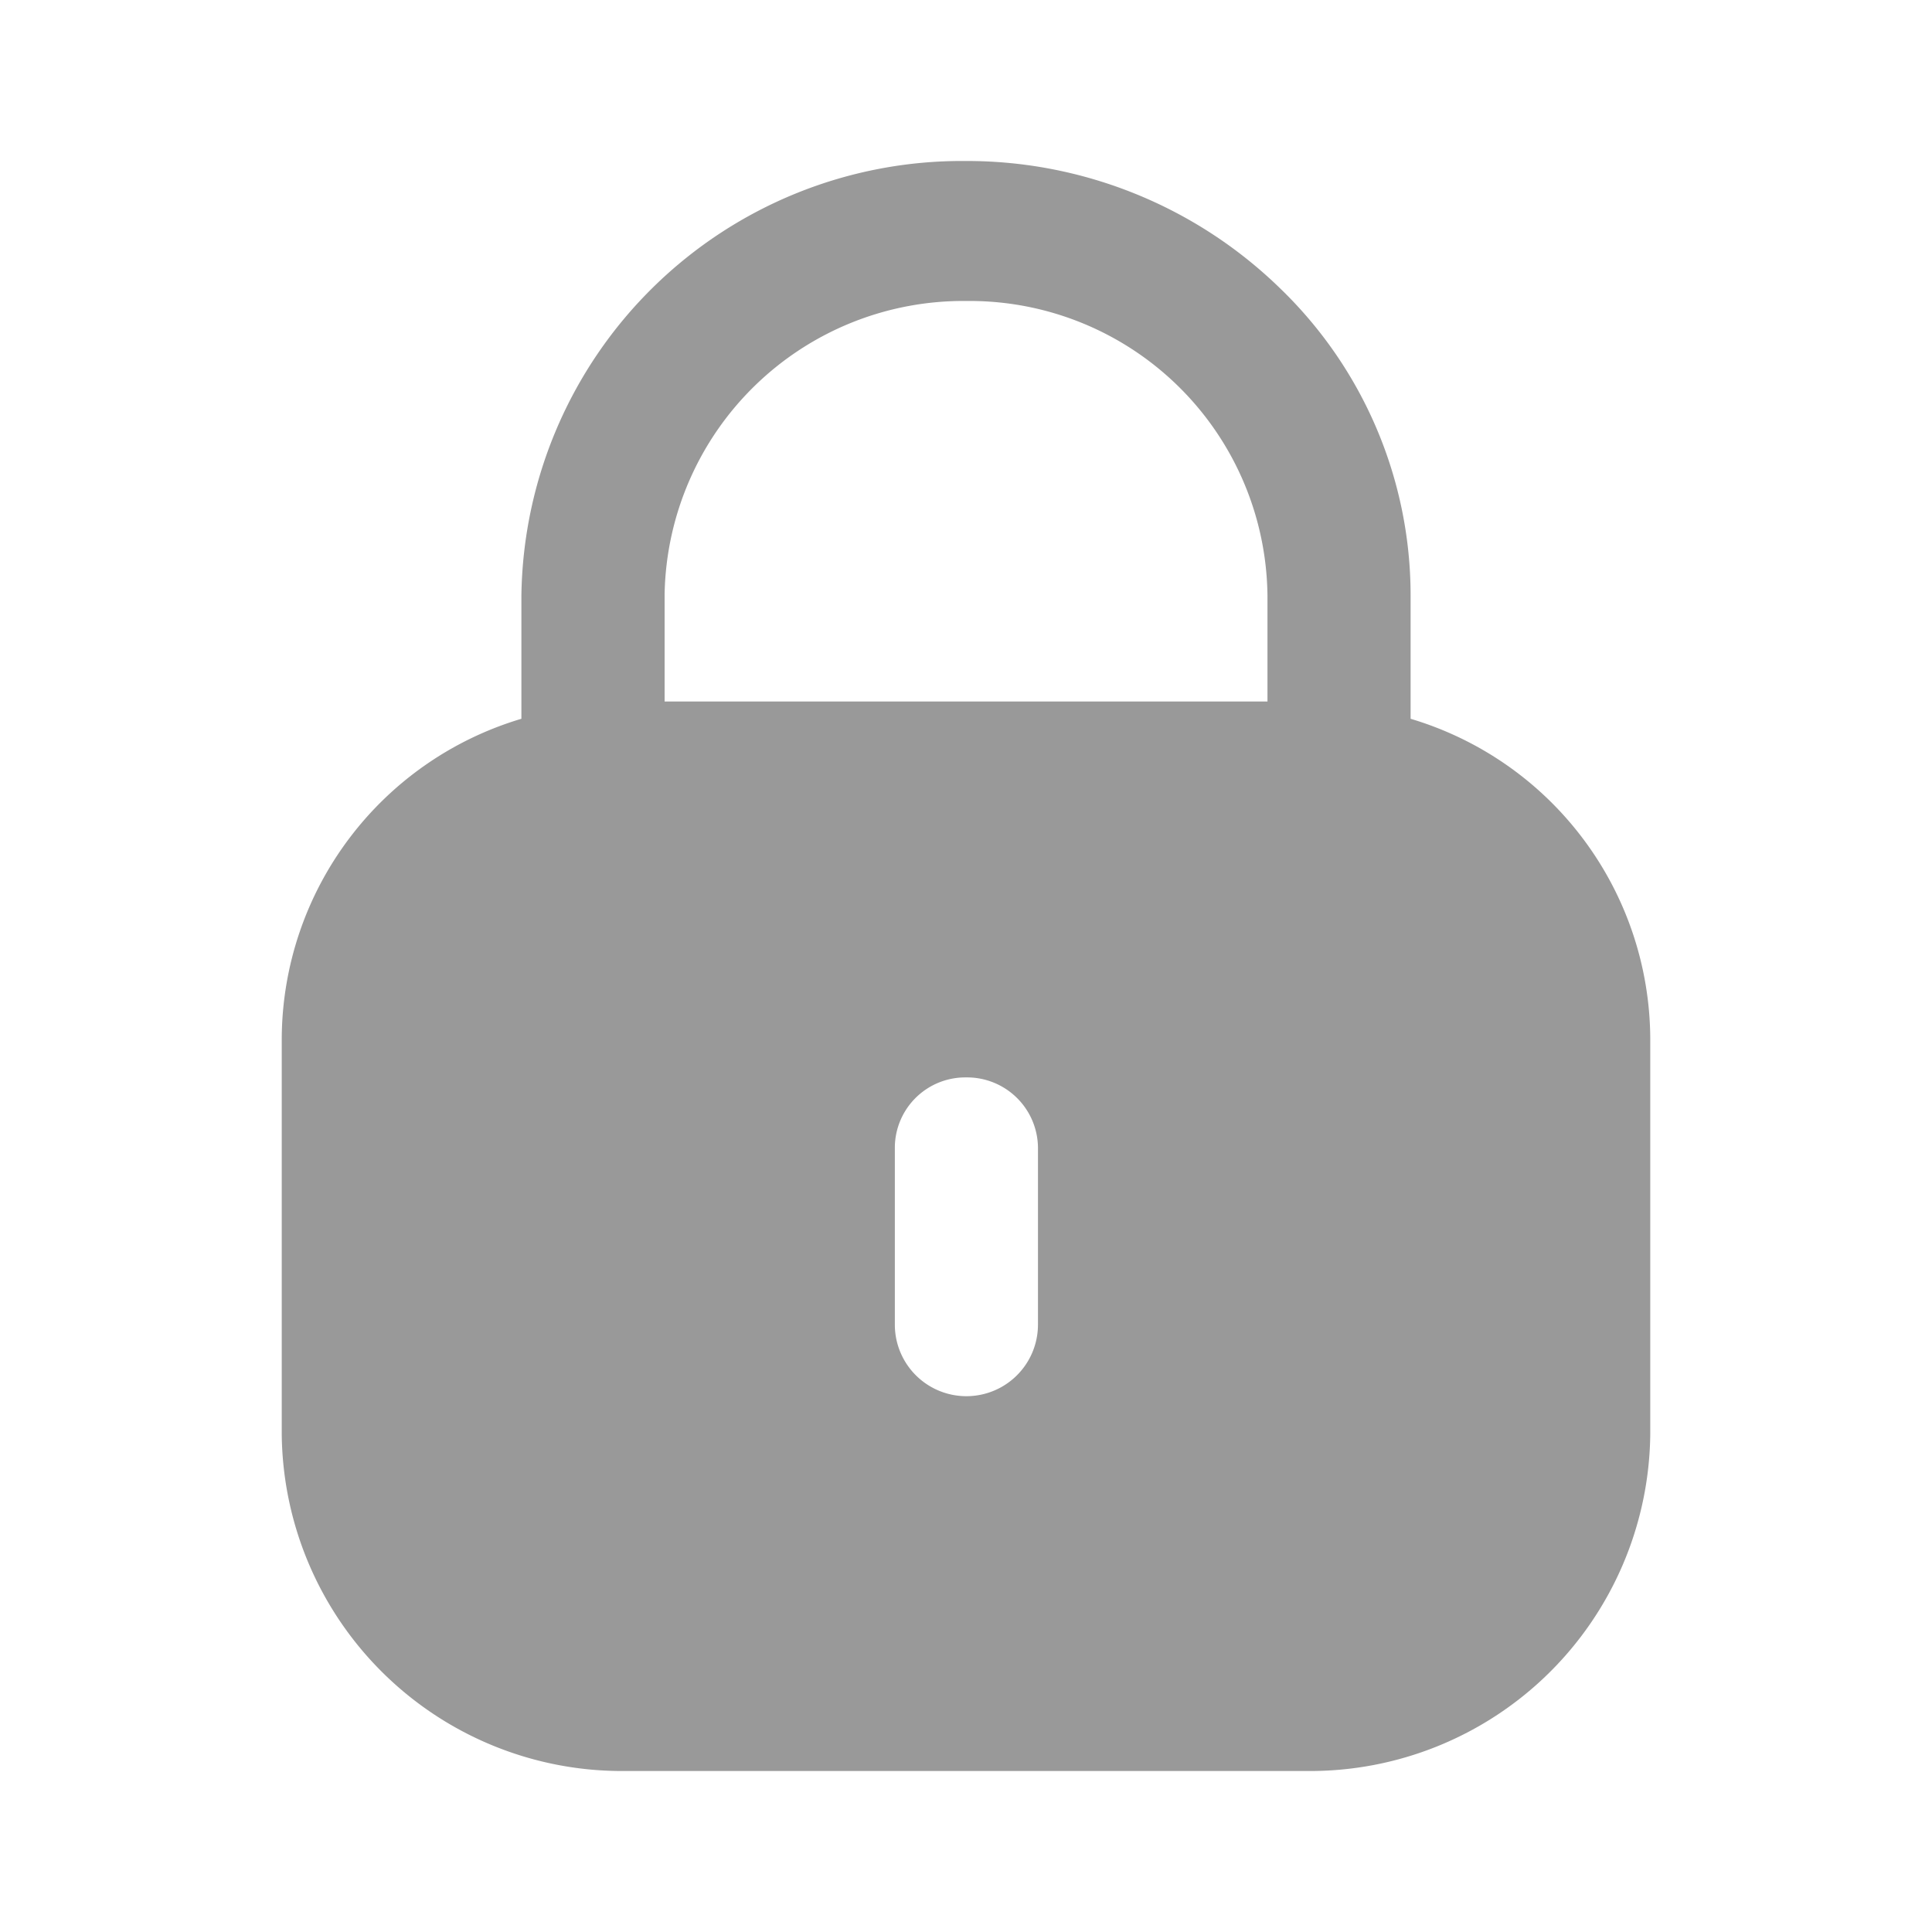 <svg id="Lock_Grey" xmlns="http://www.w3.org/2000/svg" width="24" height="24" viewBox="0 0 24 24">
  <g id="Lock" transform="translate(3.5 2)">
    <path id="Lock-2" data-name="Lock" d="M12.732,20H4.269A4.227,4.227,0,0,1,0,15.826V10.888A4.165,4.165,0,0,1,2.977,6.929V5.4A5.472,5.472,0,0,1,8.485,0,5.576,5.576,0,0,1,12.4,1.58,5.3,5.3,0,0,1,14.023,5.4V6.929A4.165,4.165,0,0,1,17,10.888v4.937A4.227,4.227,0,0,1,12.732,20ZM8.5,11.384a.875.875,0,0,0-.884.865v2.206a.889.889,0,0,0,1.778,0V12.249A.881.881,0,0,0,8.5,11.384Zm.01-9.645A3.711,3.711,0,0,0,4.756,5.376V6.714h7.489V5.4A3.7,3.7,0,0,0,8.505,1.739Z" fill="#999"/>
  </g>
</svg>
